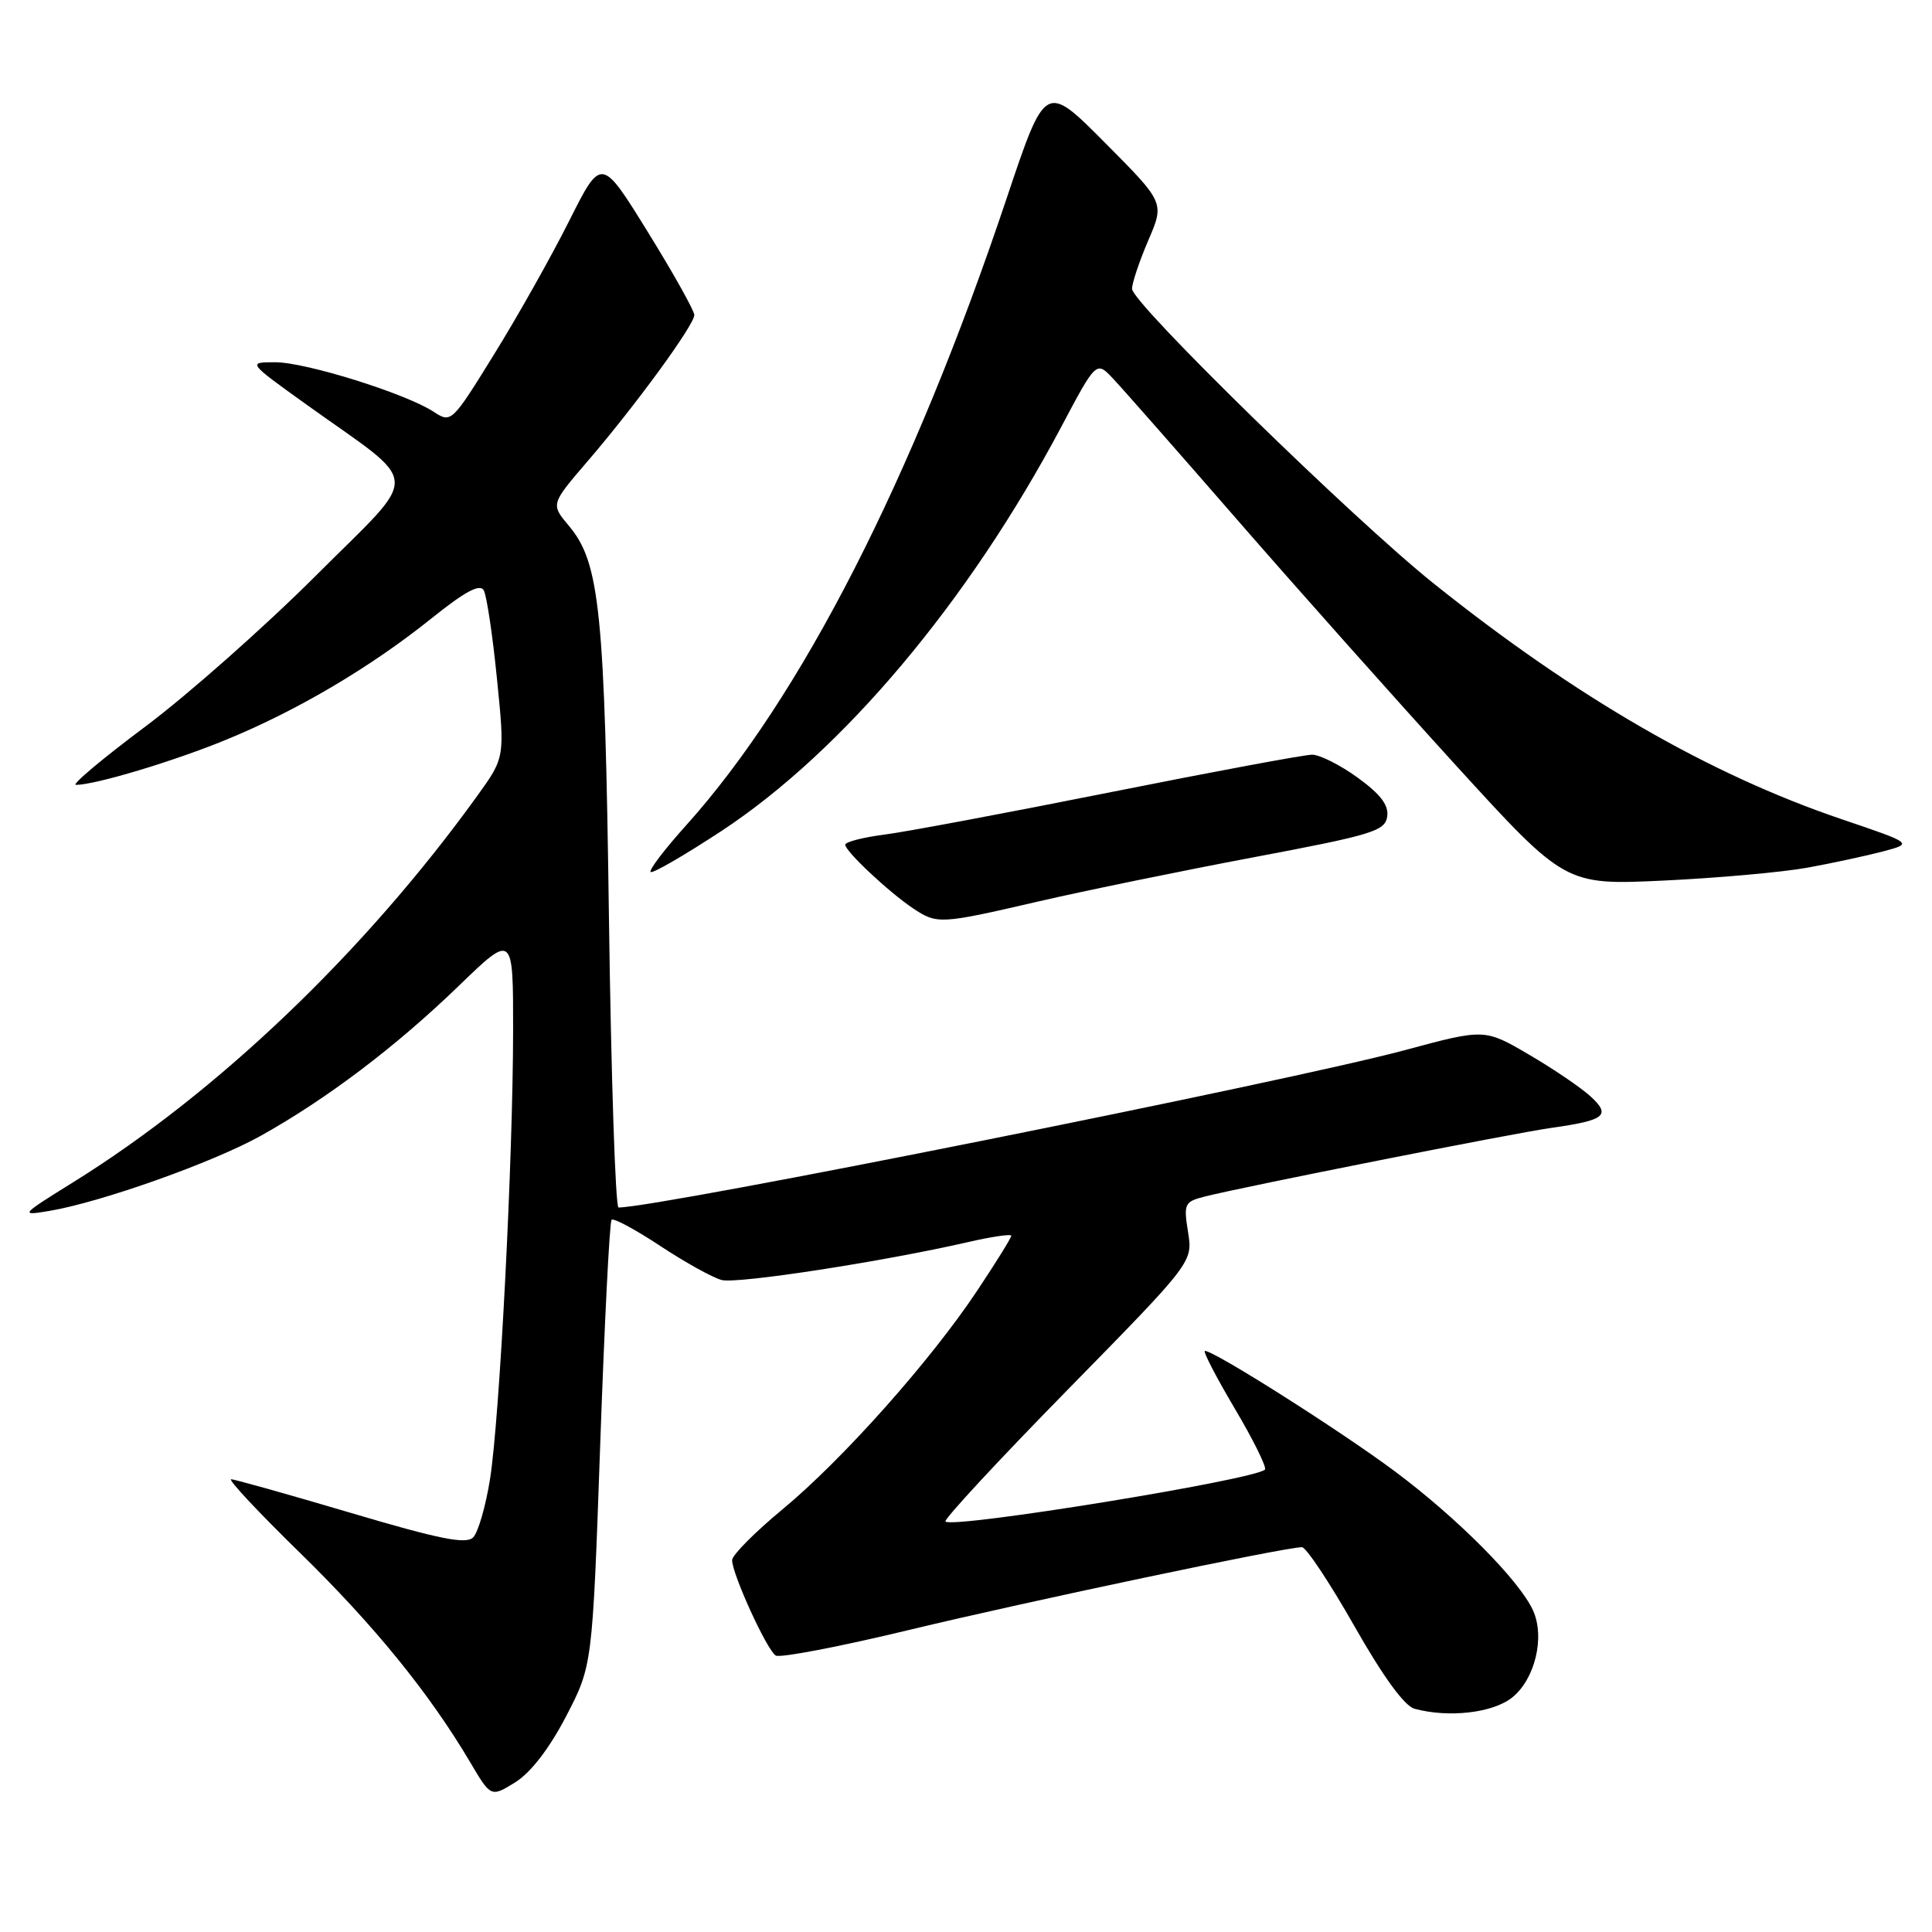 <?xml version="1.0" encoding="UTF-8" standalone="no"?>
<!DOCTYPE svg PUBLIC "-//W3C//DTD SVG 1.1//EN" "http://www.w3.org/Graphics/SVG/1.1/DTD/svg11.dtd" >
<svg xmlns="http://www.w3.org/2000/svg" xmlns:xlink="http://www.w3.org/1999/xlink" version="1.1" viewBox="0 0 256 256">
 <g >
 <path fill="currentColor"
d=" M 75.00 227.44 C 78.50 220.71 78.50 220.71 79.53 191.41 C 80.10 175.29 80.77 161.89 81.04 161.63 C 81.30 161.36 84.21 162.93 87.51 165.11 C 90.80 167.28 94.46 169.31 95.63 169.61 C 97.71 170.14 116.88 167.19 128.25 164.59 C 131.41 163.86 134.00 163.48 134.00 163.75 C 134.00 164.01 131.98 167.27 129.51 170.98 C 123.32 180.30 111.63 193.42 103.68 200.00 C 100.02 203.03 97.02 206.05 97.01 206.72 C 96.99 208.53 101.61 218.64 102.79 219.37 C 103.34 219.71 111.34 218.18 120.57 215.95 C 136.14 212.20 170.21 205.02 172.51 205.01 C 173.06 205.00 176.18 209.69 179.44 215.43 C 183.24 222.13 186.10 226.06 187.43 226.42 C 191.97 227.64 197.75 226.98 200.33 224.96 C 203.39 222.55 204.75 216.94 203.13 213.38 C 201.31 209.39 193.07 201.10 184.77 194.92 C 177.56 189.55 160.92 179.00 159.66 179.00 C 159.35 179.00 161.12 182.43 163.60 186.62 C 166.08 190.80 167.88 194.45 167.61 194.73 C 166.26 196.08 126.25 202.58 125.28 201.61 C 125.02 201.35 132.29 193.51 141.43 184.19 C 158.06 167.23 158.06 167.23 157.42 163.25 C 156.82 159.50 156.95 159.23 159.64 158.55 C 164.84 157.23 200.41 150.18 205.50 149.46 C 212.70 148.44 213.50 147.81 210.77 145.29 C 209.52 144.14 205.85 141.64 202.61 139.75 C 196.72 136.30 196.72 136.30 186.11 139.16 C 170.65 143.31 87.27 160.00 81.96 160.00 C 81.55 160.00 80.98 142.79 80.69 121.75 C 80.14 81.02 79.48 74.55 75.40 69.70 C 72.97 66.81 72.97 66.81 77.83 61.15 C 84.17 53.78 92.00 43.06 92.00 41.74 C 92.00 41.17 89.23 36.22 85.84 30.74 C 79.68 20.78 79.68 20.78 75.41 29.29 C 73.06 33.97 68.59 41.92 65.47 46.95 C 59.87 56.01 59.79 56.09 57.46 54.56 C 53.75 52.14 40.53 48.00 36.47 48.00 C 32.79 48.00 32.79 48.00 40.64 53.63 C 56.05 64.67 55.92 62.21 41.82 76.31 C 35.04 83.08 24.87 92.08 19.21 96.31 C 13.55 100.54 9.43 104.00 10.06 104.00 C 12.63 104.00 23.07 100.86 30.06 97.98 C 39.45 94.12 49.15 88.38 57.16 81.95 C 61.61 78.38 63.59 77.31 64.10 78.22 C 64.49 78.93 65.28 84.20 65.85 89.94 C 66.90 100.37 66.90 100.37 63.25 105.44 C 48.39 126.06 28.88 144.73 9.75 156.62 C 2.69 161.01 2.60 161.11 6.50 160.46 C 13.37 159.31 28.23 154.03 34.57 150.49 C 43.31 145.61 52.44 138.70 60.75 130.67 C 68.00 123.66 68.00 123.66 67.99 136.58 C 67.97 153.78 66.21 187.89 64.93 196.00 C 64.36 199.57 63.36 203.04 62.70 203.71 C 61.76 204.66 58.23 203.95 46.50 200.47 C 38.25 198.03 31.11 196.02 30.63 196.01 C 30.15 196.01 34.25 200.39 39.74 205.75 C 49.59 215.38 56.87 224.33 62.28 233.47 C 65.05 238.16 65.05 238.16 68.28 236.16 C 70.31 234.90 72.79 231.69 75.00 227.44 Z  M 137.58 119.45 C 143.68 118.04 156.50 115.41 166.08 113.60 C 181.79 110.64 183.53 110.12 183.81 108.21 C 184.04 106.70 182.94 105.25 179.91 103.05 C 177.60 101.37 174.87 100.00 173.86 100.00 C 172.85 100.00 160.88 102.23 147.26 104.95 C 133.64 107.67 120.14 110.21 117.25 110.58 C 114.36 110.95 112.00 111.56 112.00 111.93 C 112.00 112.80 117.76 118.20 120.97 120.35 C 124.18 122.49 124.54 122.47 137.58 119.45 Z  M 239.50 114.97 C 242.80 114.37 247.30 113.40 249.50 112.82 C 253.50 111.76 253.50 111.76 244.00 108.54 C 226.49 102.60 208.84 92.41 190.00 77.34 C 179.34 68.82 150.00 40.16 150.00 38.27 C 150.00 37.50 150.97 34.62 152.15 31.86 C 154.31 26.85 154.31 26.85 146.41 18.91 C 138.52 10.97 138.52 10.97 133.40 26.24 C 120.92 63.50 106.15 92.39 90.97 109.30 C 88.10 112.48 85.96 115.29 86.21 115.54 C 86.46 115.79 90.69 113.33 95.63 110.09 C 111.68 99.51 128.30 79.75 140.57 56.66 C 145.26 47.81 145.26 47.81 147.48 50.16 C 148.69 51.44 156.15 59.92 164.05 69.00 C 171.95 78.08 184.93 92.65 192.90 101.40 C 207.40 117.29 207.40 117.29 220.45 116.68 C 227.63 116.34 236.20 115.57 239.50 114.97 Z "/>
</g>
</svg>